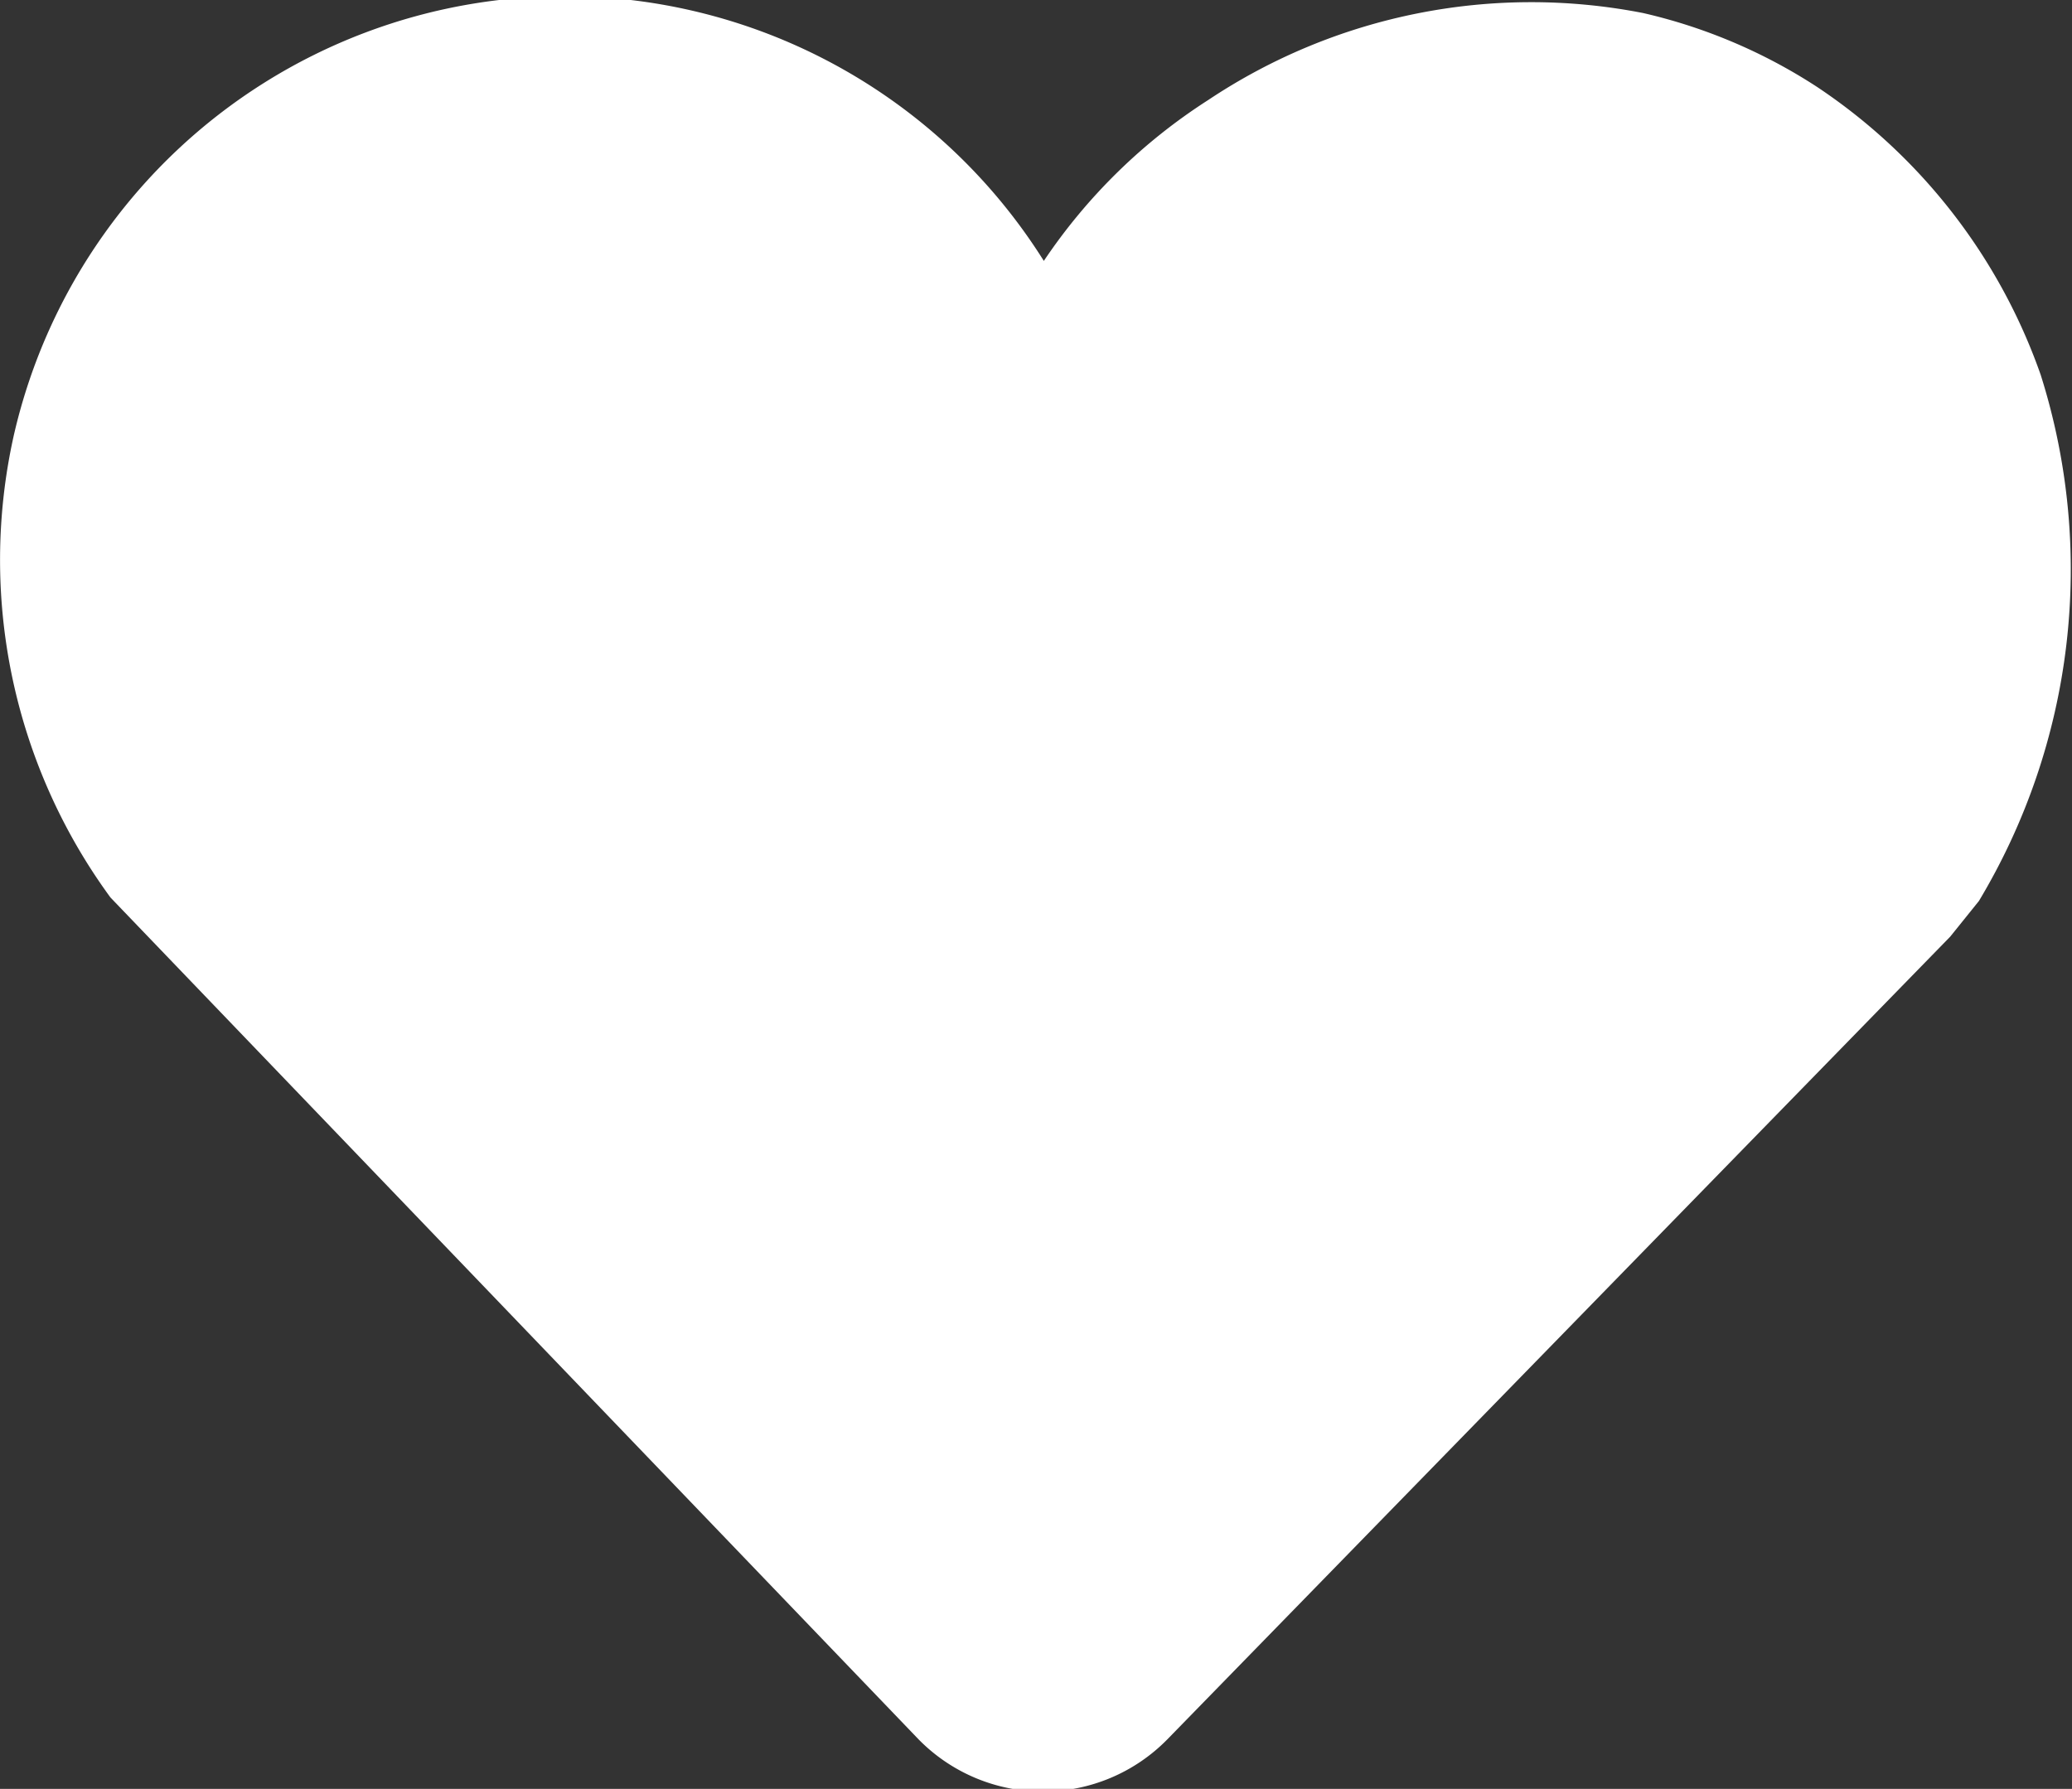 <svg xmlns="http://www.w3.org/2000/svg" viewBox="0 0 23.82 20.57"><rect x="0" y="0" width="23.82" height="20.57" fill="#333333" stroke="none"/><path d="M23.46,4.31A6.6,6.6,0,0,0,20.89,1a6.2,6.2,0,0,0-2-.85,6.69,6.69,0,0,0-5,1A6.49,6.49,0,0,0,12,3,6.5,6.5,0,0,0,.16,5a6.57,6.57,0,0,0,1.11,5.32L10.56,20a2,2,0,0,0,1.43.6h0a2,2,0,0,0,1.43-.6l9-9.23,0.33-.41A7.41,7.41,0,0,0,23.46,4.31Z" fill="#fff"/></svg>